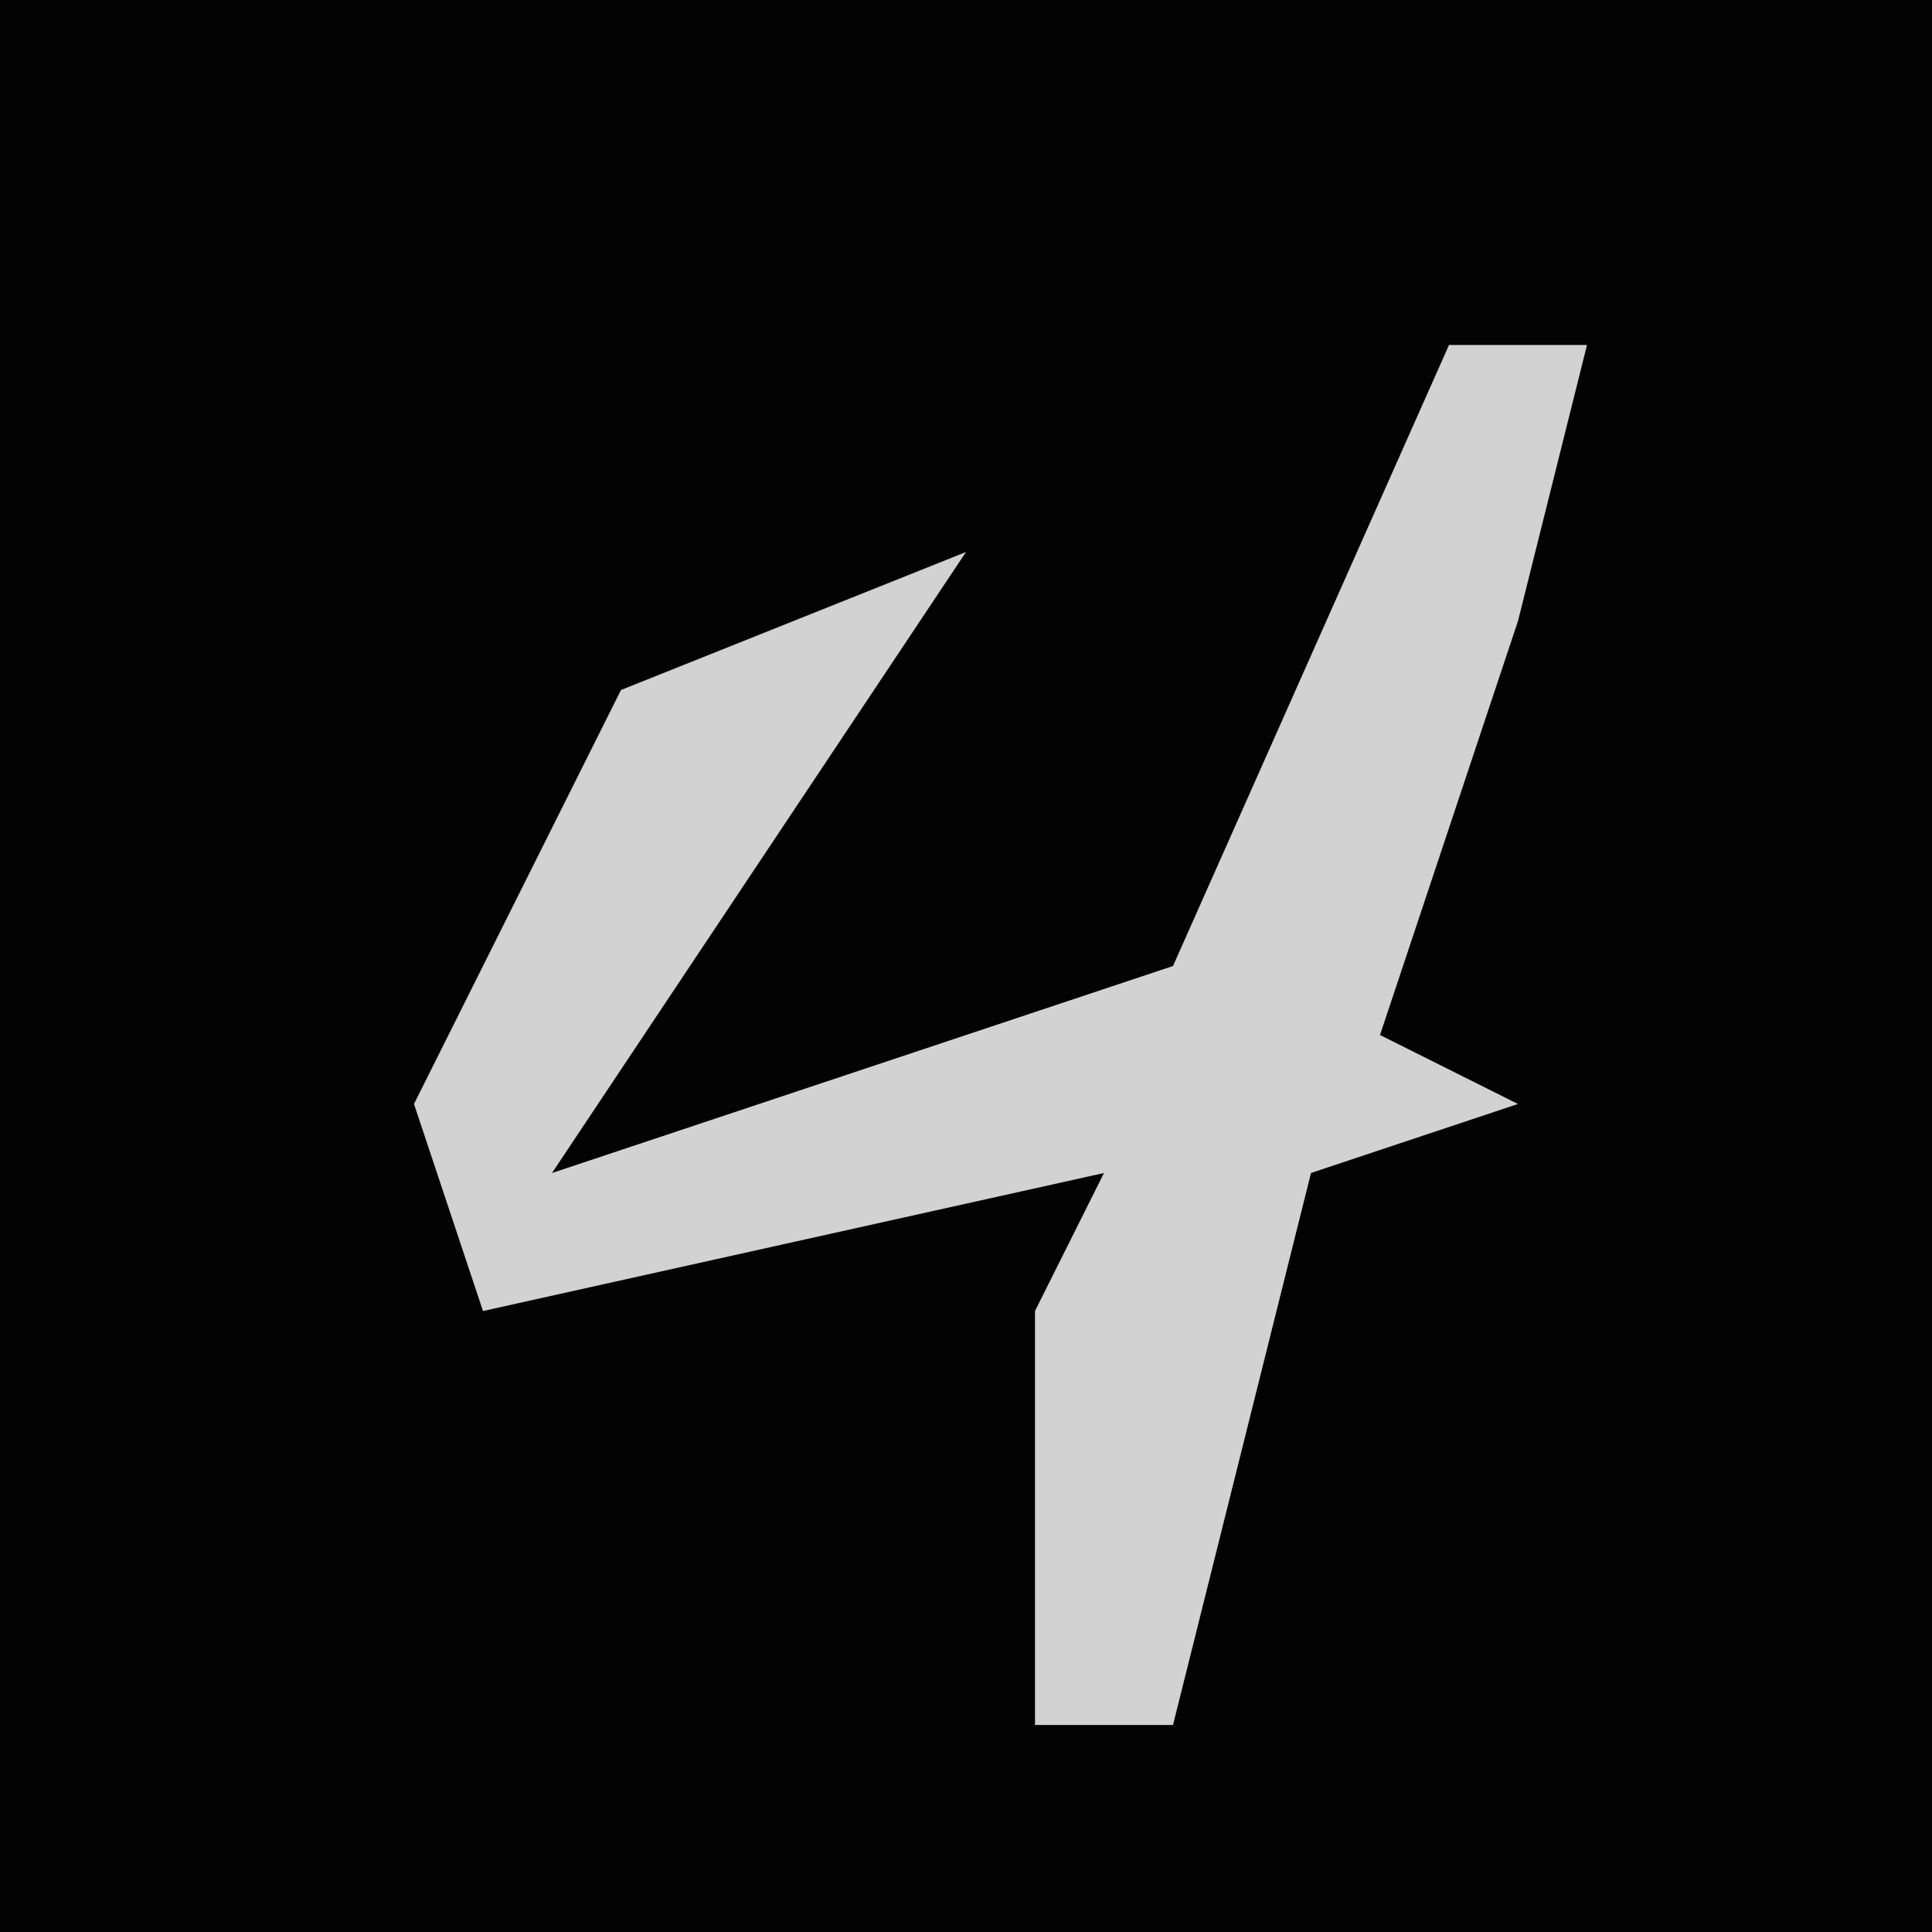 <?xml version="1.0" encoding="UTF-8"?>
<svg version="1.1" xmlns="http://www.w3.org/2000/svg" width="28" height="28">
<path d="M0,0 L28,0 L28,28 L0,28 Z " fill="#030303" transform="translate(0,0)"/>
<path d="M0,0 L2,0 L1,4 L-1,10 L1,11 L-2,12 L-4,20 L-6,20 L-6,14 L-5,12 L-14,14 L-15,11 L-12,5 L-7,3 L-13,12 L-4,9 Z " fill="#D2D2D2" transform="translate(21,5)"/>
</svg>
